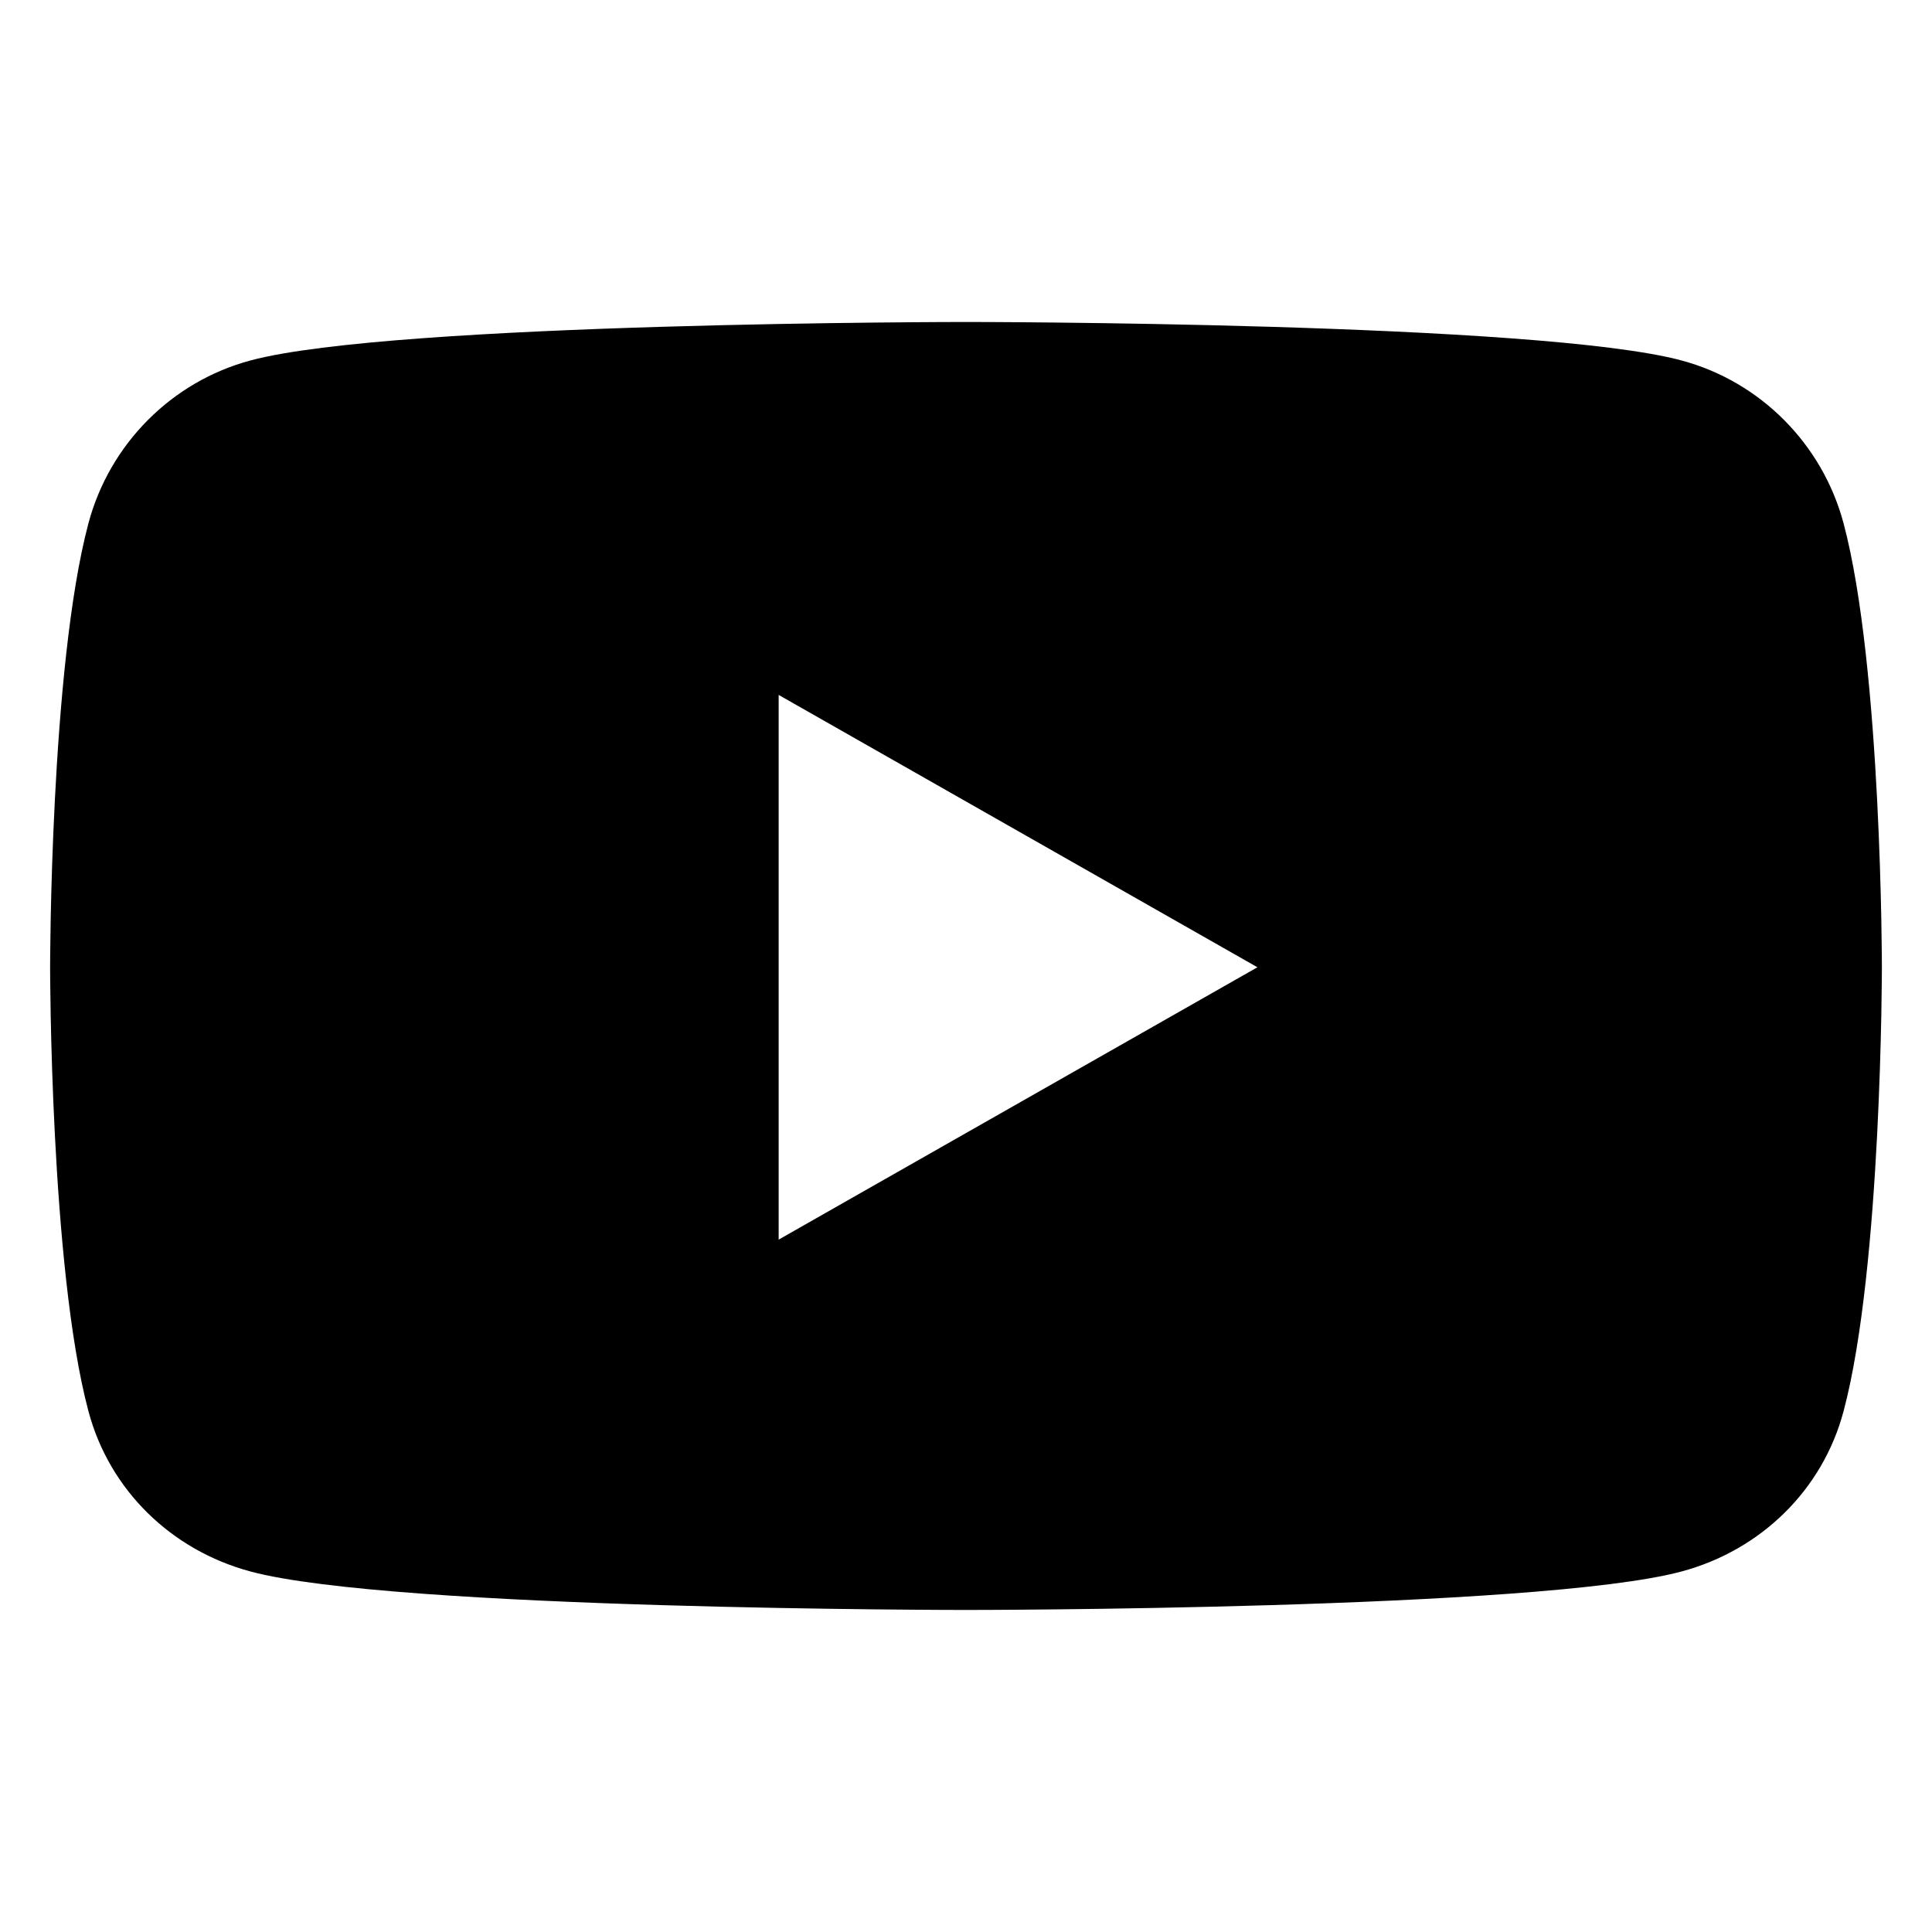 <!-- Generated by IcoMoon.io -->
<svg version="1.1" xmlns="http://www.w3.org/2000/svg" width="32" height="32" viewBox="0 0 32 32">
<title>youtube</title>
<path d="M30.536 8.671c-0.349-1.314-1.377-2.349-2.682-2.7-2.366-0.638-11.854-0.638-11.854-0.638s-9.488 0-11.854 0.638c-1.305 0.351-2.333 1.386-2.682 2.7-0.634 2.381-0.634 7.35-0.634 7.35s0 4.969 0.634 7.35c0.349 1.314 1.377 2.306 2.682 2.657 2.366 0.638 11.854 0.638 11.854 0.638s9.488 0 11.854-0.638c1.305-0.351 2.334-1.343 2.682-2.657 0.634-2.381 0.634-7.35 0.634-7.35s0-4.969-0.634-7.35zM12.897 20.533v-9.023l7.93 4.511-7.93 4.511z"></path>
</svg>
